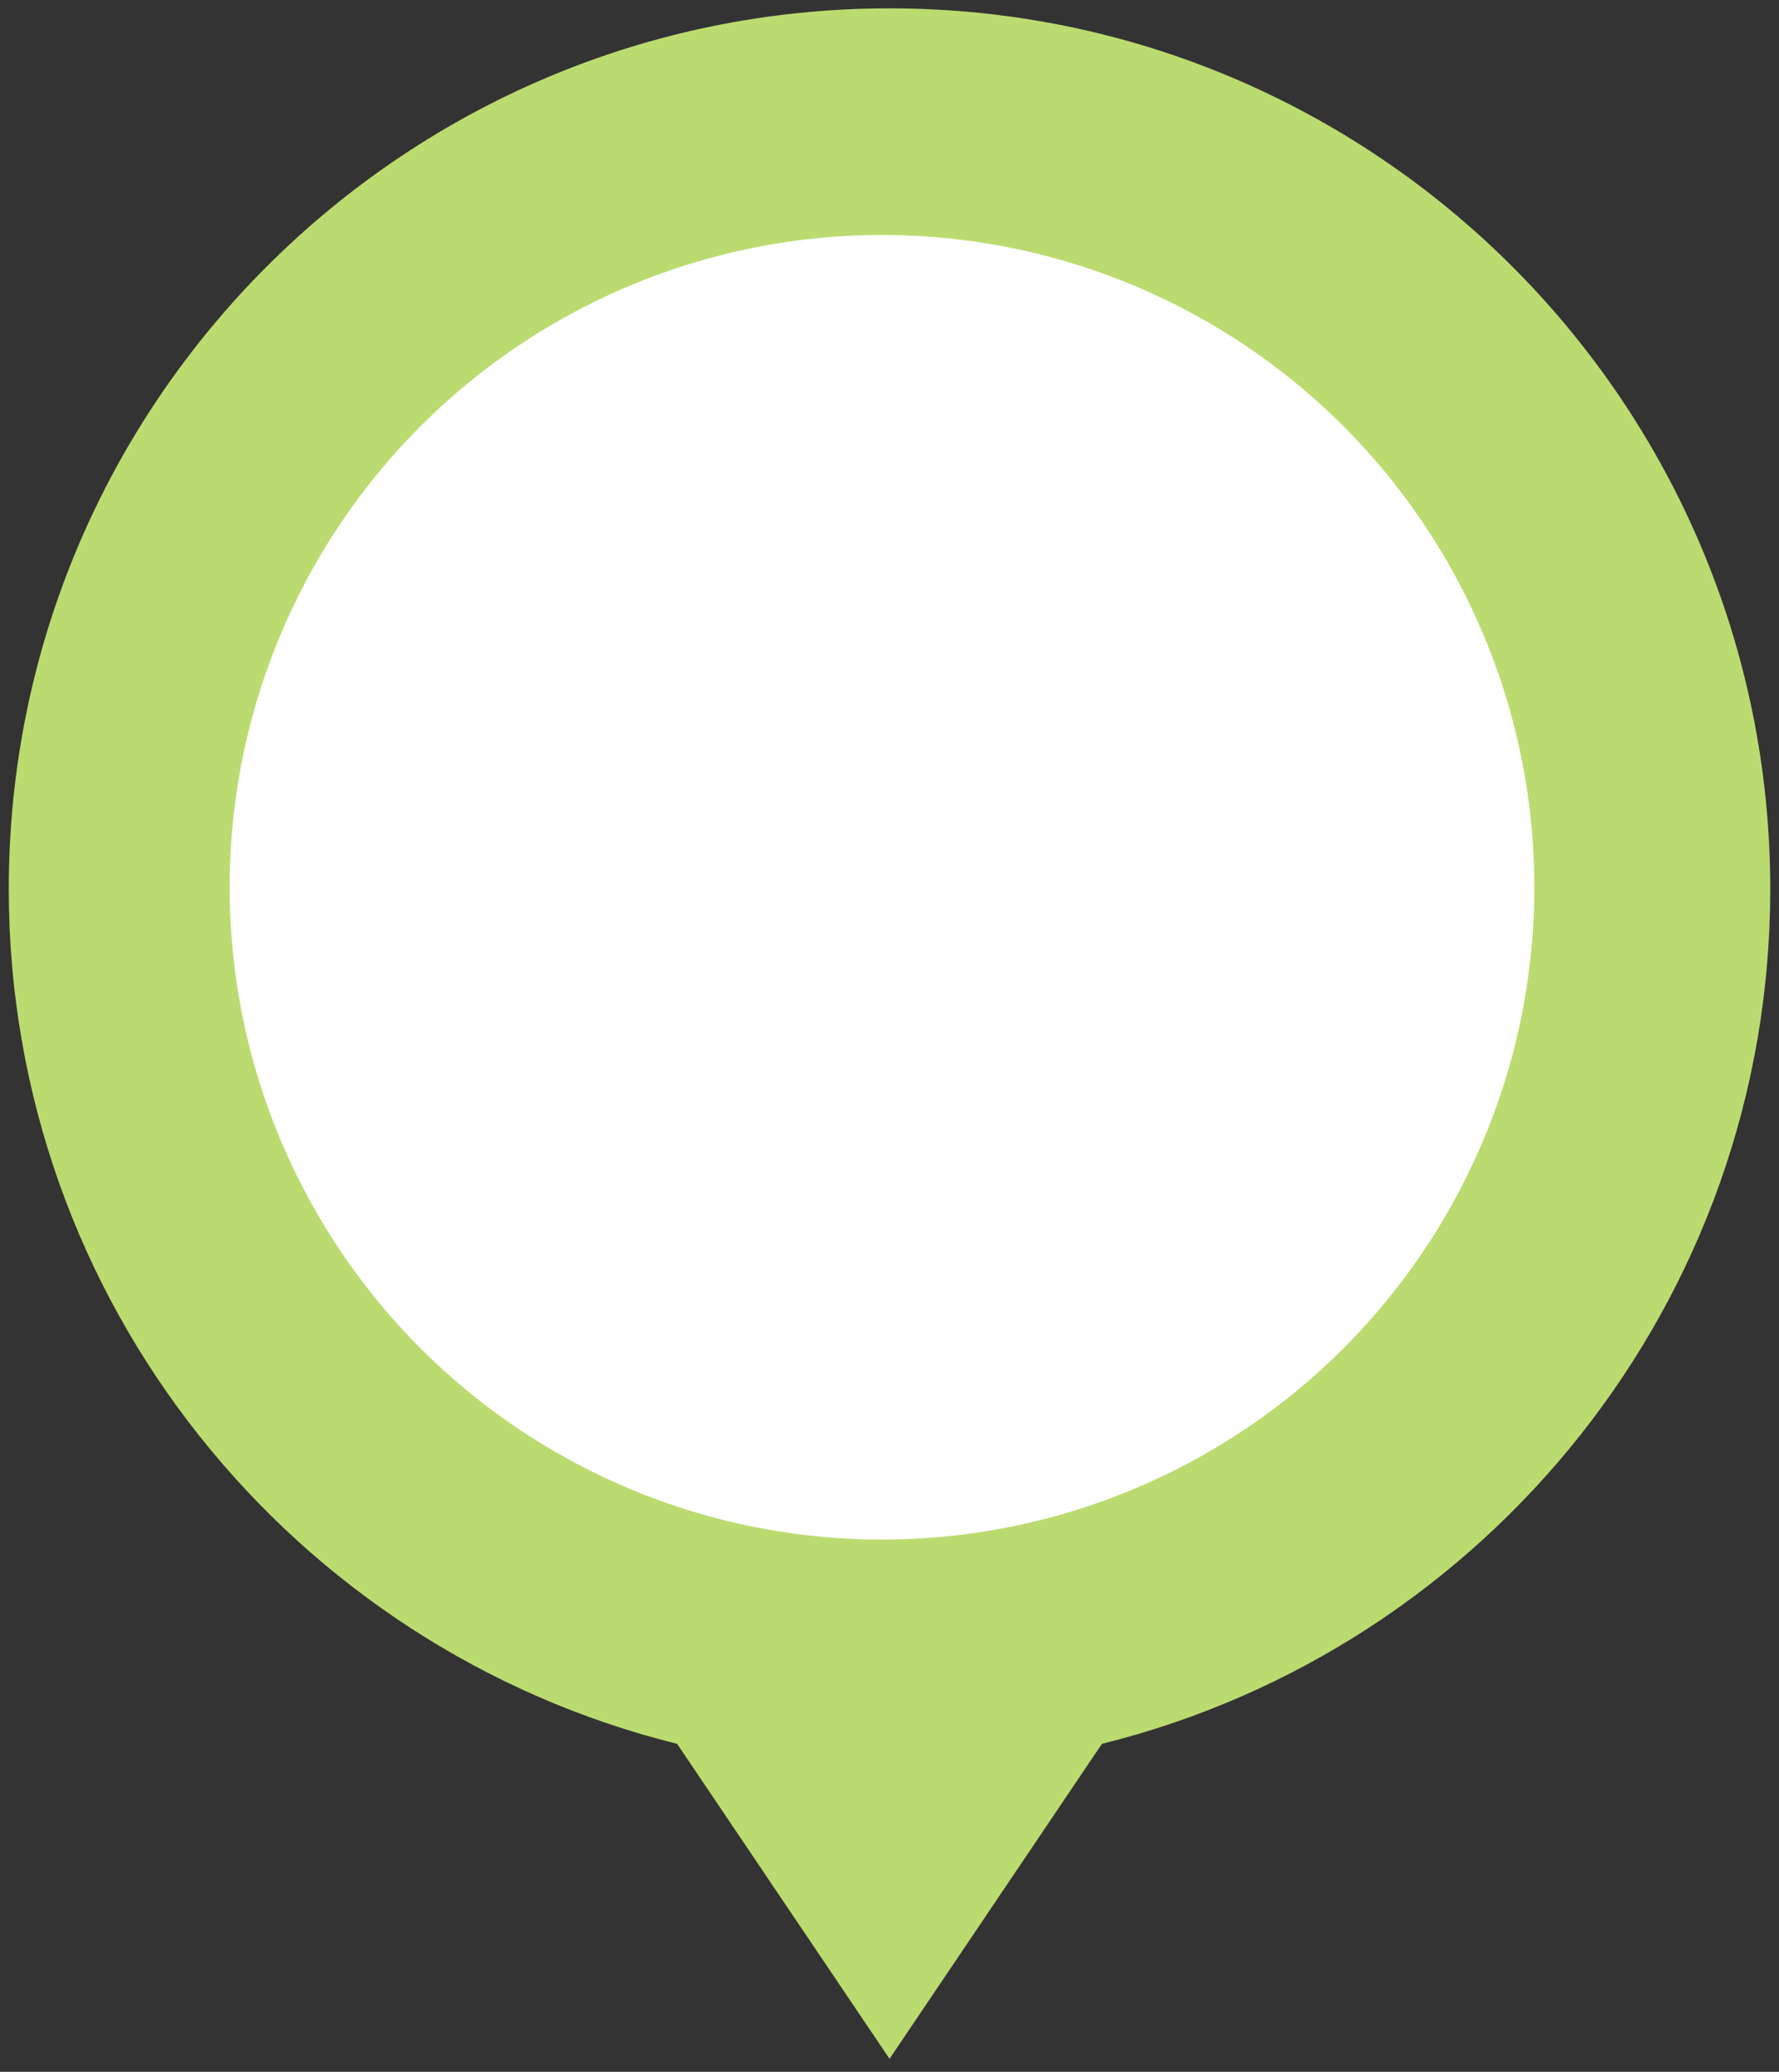 <?xml version="1.0" encoding="UTF-8" standalone="no"?>
<!DOCTYPE svg PUBLIC "-//W3C//DTD SVG 1.1//EN" "http://www.w3.org/Graphics/SVG/1.1/DTD/svg11.dtd">
<svg width="100%" height="100%" viewBox="0 0 85 99" version="1.1" xmlns="http://www.w3.org/2000/svg" xmlns:xlink="http://www.w3.org/1999/xlink" xml:space="preserve" xmlns:serif="http://www.serif.com/" style="fill-rule:evenodd;clip-rule:evenodd;stroke-linejoin:round;stroke-miterlimit:1.414;">
    <rect x="0" y="0" width="85" height="99" fill="#333333" stroke="none"/>
    <g transform="matrix(1,0,0,1,-519,-100)">
        <g>
            <path d="M551.352,183.327C533.022,178.781 519.419,162.207 519.419,142.48C519.419,119.255 538.275,100.399 561.501,100.399C584.726,100.399 603.582,119.255 603.582,142.48C603.582,162.207 589.979,178.781 571.65,183.327L561.501,198.378L551.352,183.327Z" style="fill:rgb(187,219,112);"/>
            <g transform="matrix(1.018,0,0,1.018,-11.16,-4.554)">
                <circle cx="562.182" cy="144.353" r="30.618" style="fill:white;"/>
            </g>
        </g>
    </g>
</svg>

